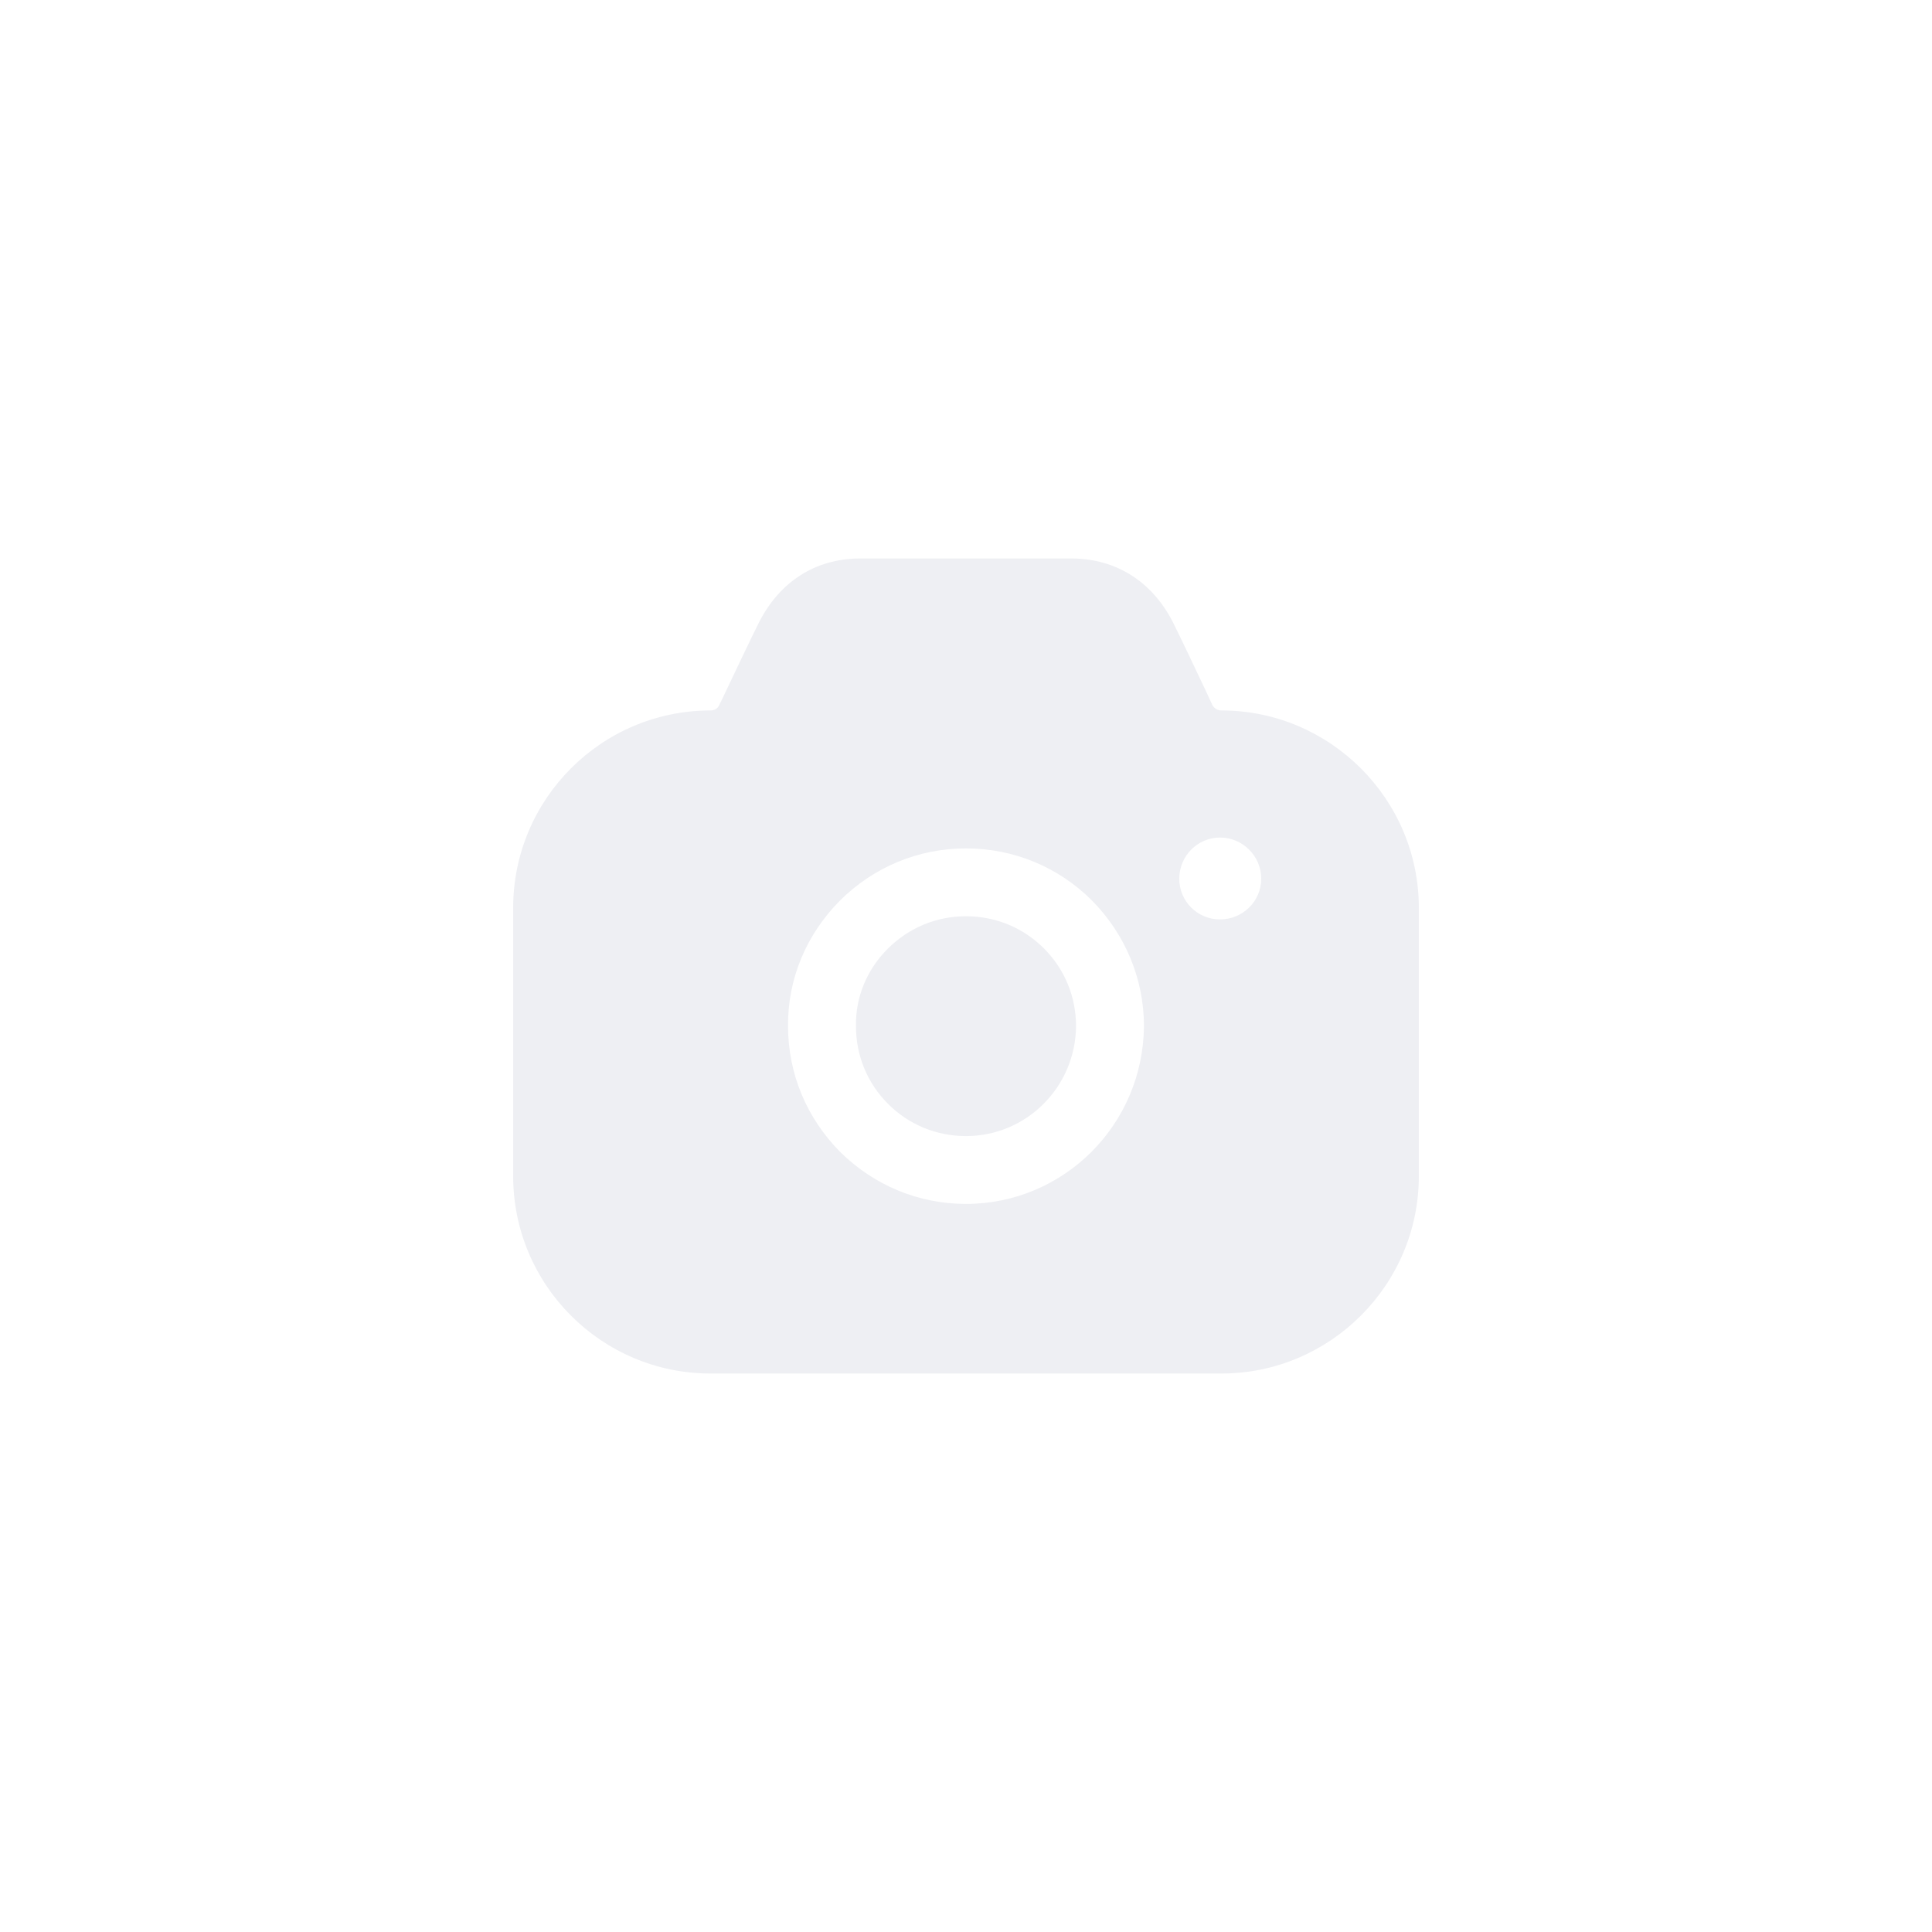 <svg width="256" height="256" viewBox="0 0 256 256" fill="none" xmlns="http://www.w3.org/2000/svg">
<rect width="256" height="256" fill="white"/>
<path d="M142.1 74C147.92 74.06 152.66 77.057 155.42 82.451C156.132 83.874 157.126 85.953 158.167 88.146L159.423 90.798L160.04 92.1L160.64 93.418C160.88 93.838 161.3 94.138 161.84 94.138C176.24 94.138 188 105.885 188 120.269V155.869C188 170.253 176.24 182 161.84 182H94.16C79.7 182 68 170.253 68 155.869V120.269C68 105.885 79.7 94.138 94.16 94.138C94.64 94.138 95.12 93.898 95.3 93.418L95.66 92.699C97.34 89.163 99.38 84.848 100.58 82.451C103.34 77.057 108.02 74.06 113.84 74H142.1ZM128 112.417C121.7 112.417 115.76 114.875 111.26 119.37C106.82 123.865 104.36 129.738 104.42 135.971C104.42 142.264 106.88 148.138 111.32 152.633C115.82 157.068 121.7 159.525 128 159.525C134.48 159.525 140.36 156.888 144.62 152.633C148.88 148.377 151.52 142.504 151.58 135.971C151.58 129.738 149.12 123.805 144.68 119.31C140.24 114.875 134.3 112.417 128 112.417ZM128 121.407C131.9 121.407 135.56 122.906 138.32 125.663C141.08 128.42 142.58 132.075 142.58 135.971C142.52 144.002 136.04 150.535 128 150.535C124.1 150.535 120.44 149.037 117.68 146.28C114.92 143.523 113.42 139.867 113.42 135.971V135.911C113.36 132.135 114.86 128.479 117.62 125.723C120.44 122.906 124.1 121.407 128 121.407ZM161.66 110.979C158.66 110.979 156.26 113.436 156.26 116.433C156.26 119.43 158.66 121.827 161.66 121.827C164.66 121.827 167.12 119.43 167.12 116.433C167.12 113.436 164.66 110.979 161.66 110.979Z" fill="#EEEFF3"/>
</svg>
